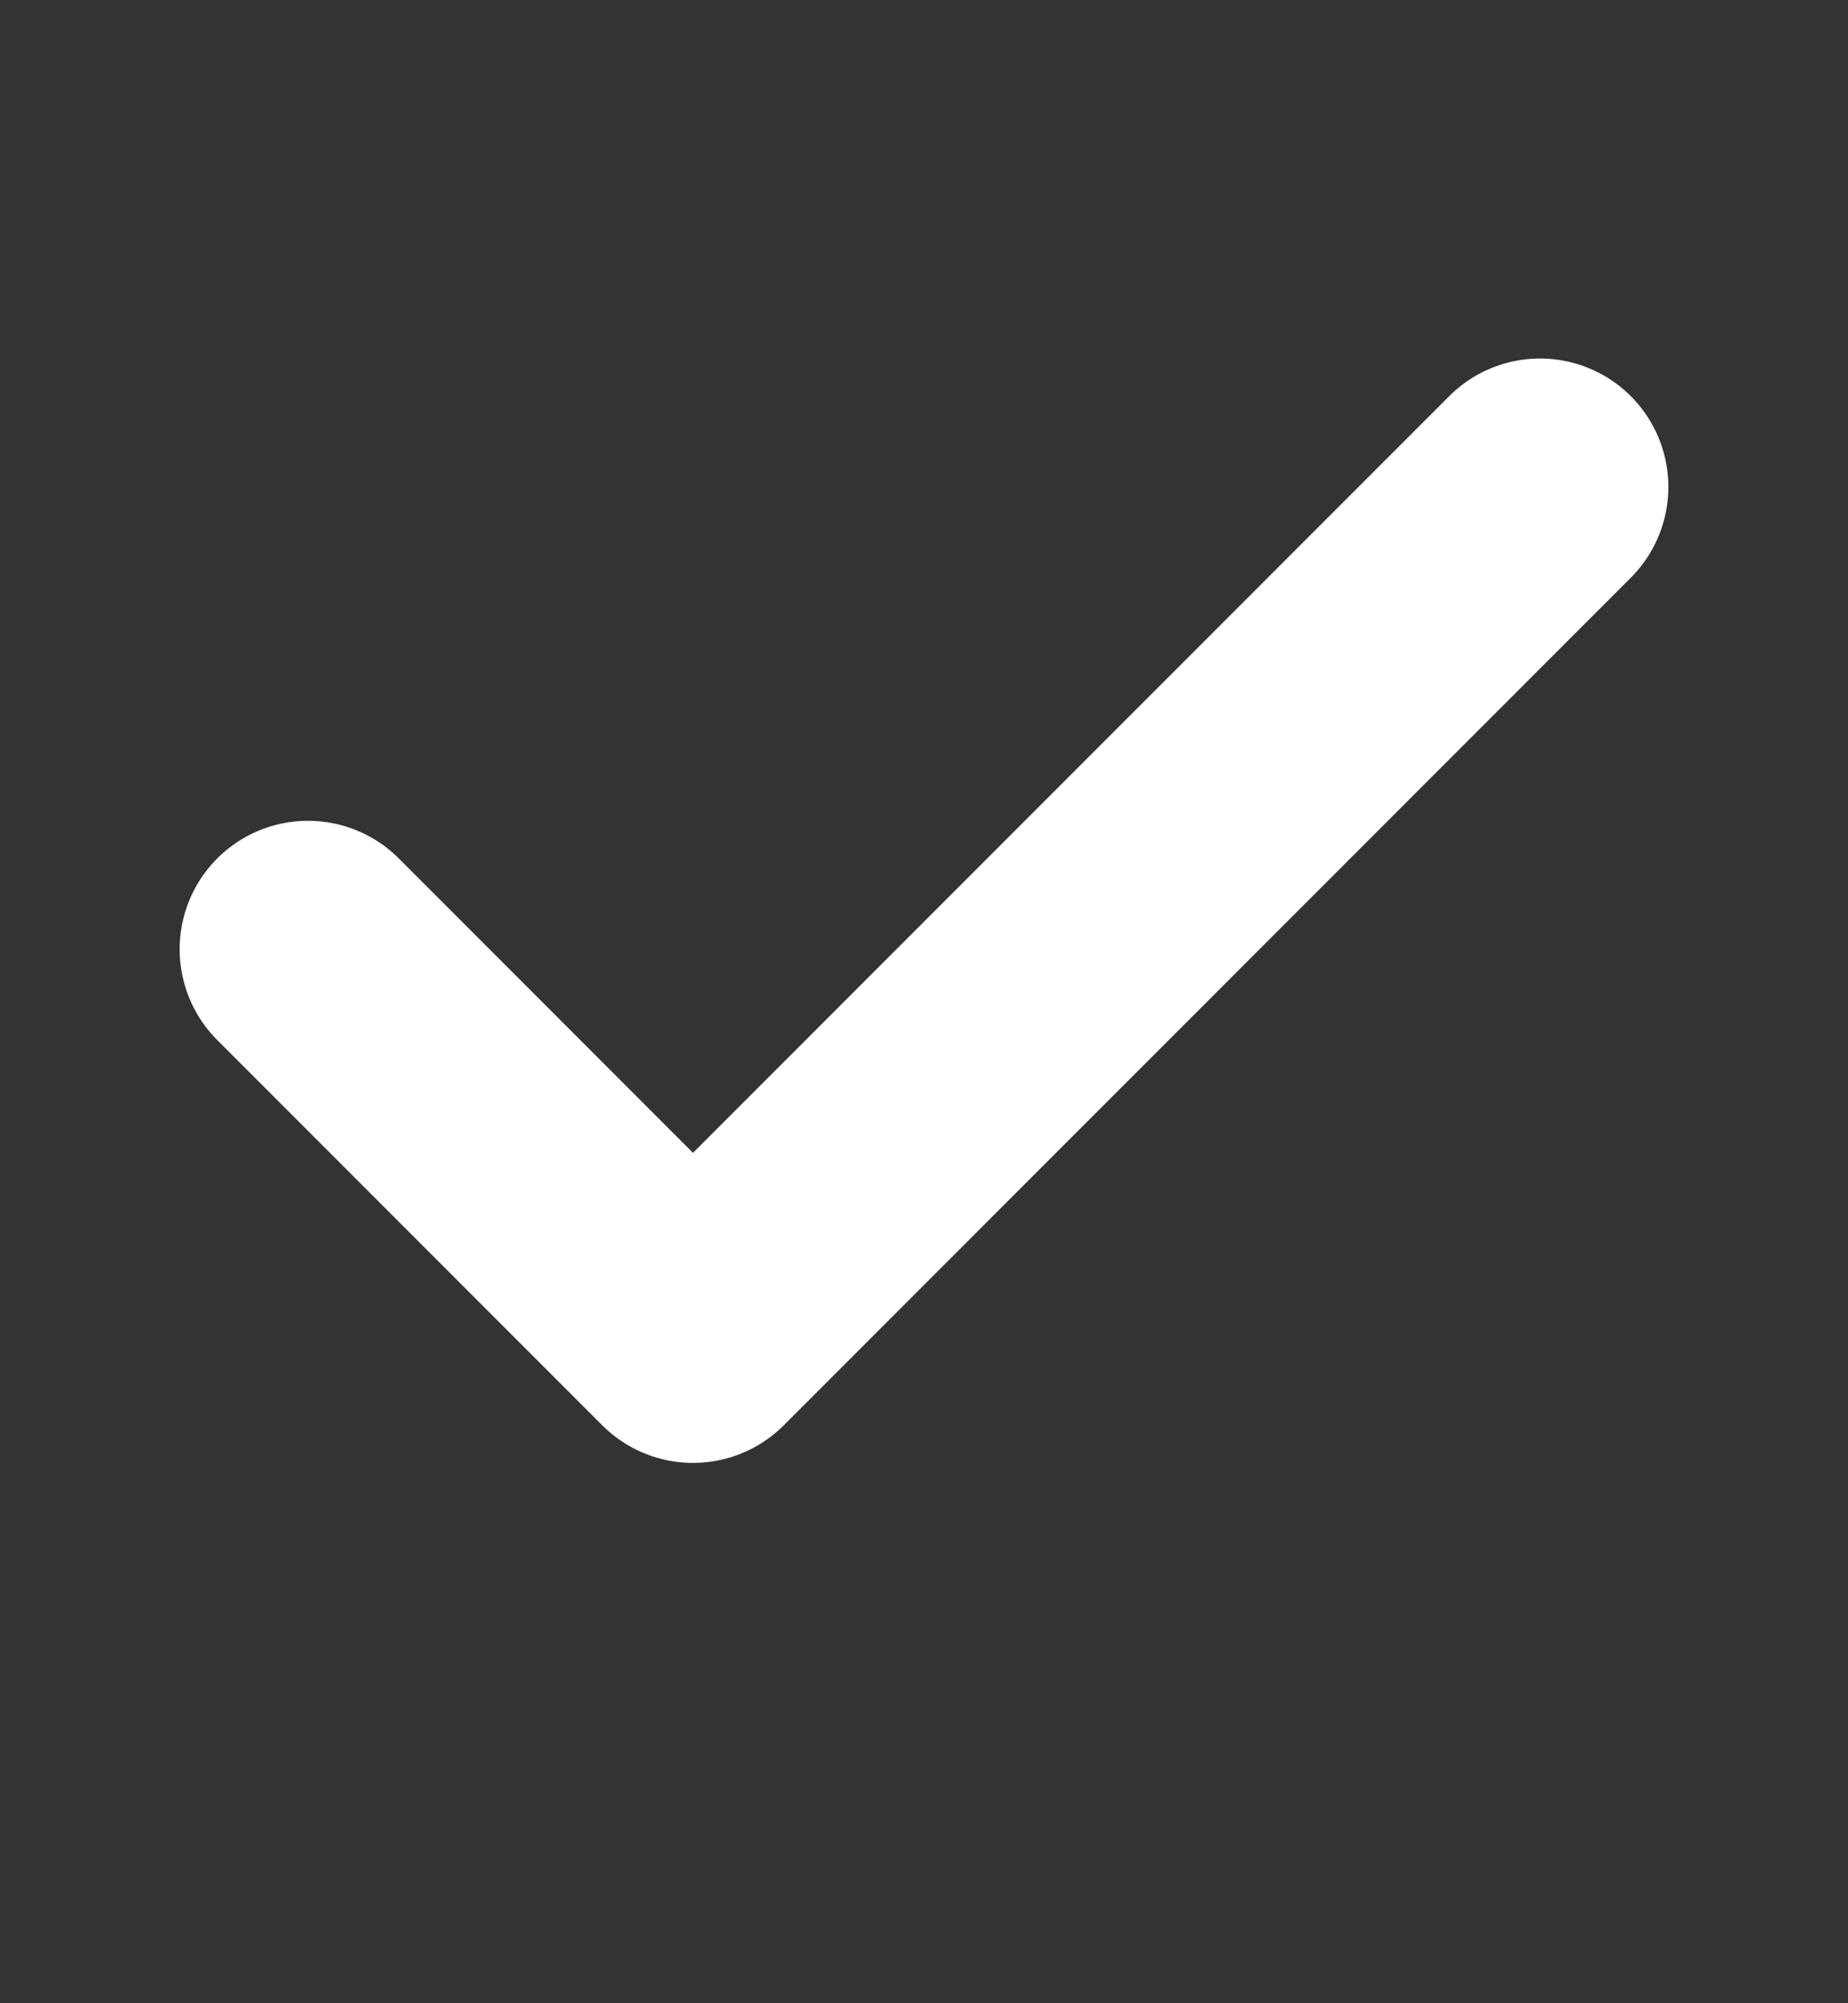 <svg width="12" height="13" viewBox="0 0 12 13" fill="none" xmlns="http://www.w3.org/2000/svg">
<rect x="0" y="0" width="12" height="13" fill="#333333" stroke="none"/>
<path d="M10 3.16L4.5 8.66L2 6.16" stroke="white" stroke-width="1.667" stroke-linecap="round" stroke-linejoin="round"/>
</svg>
